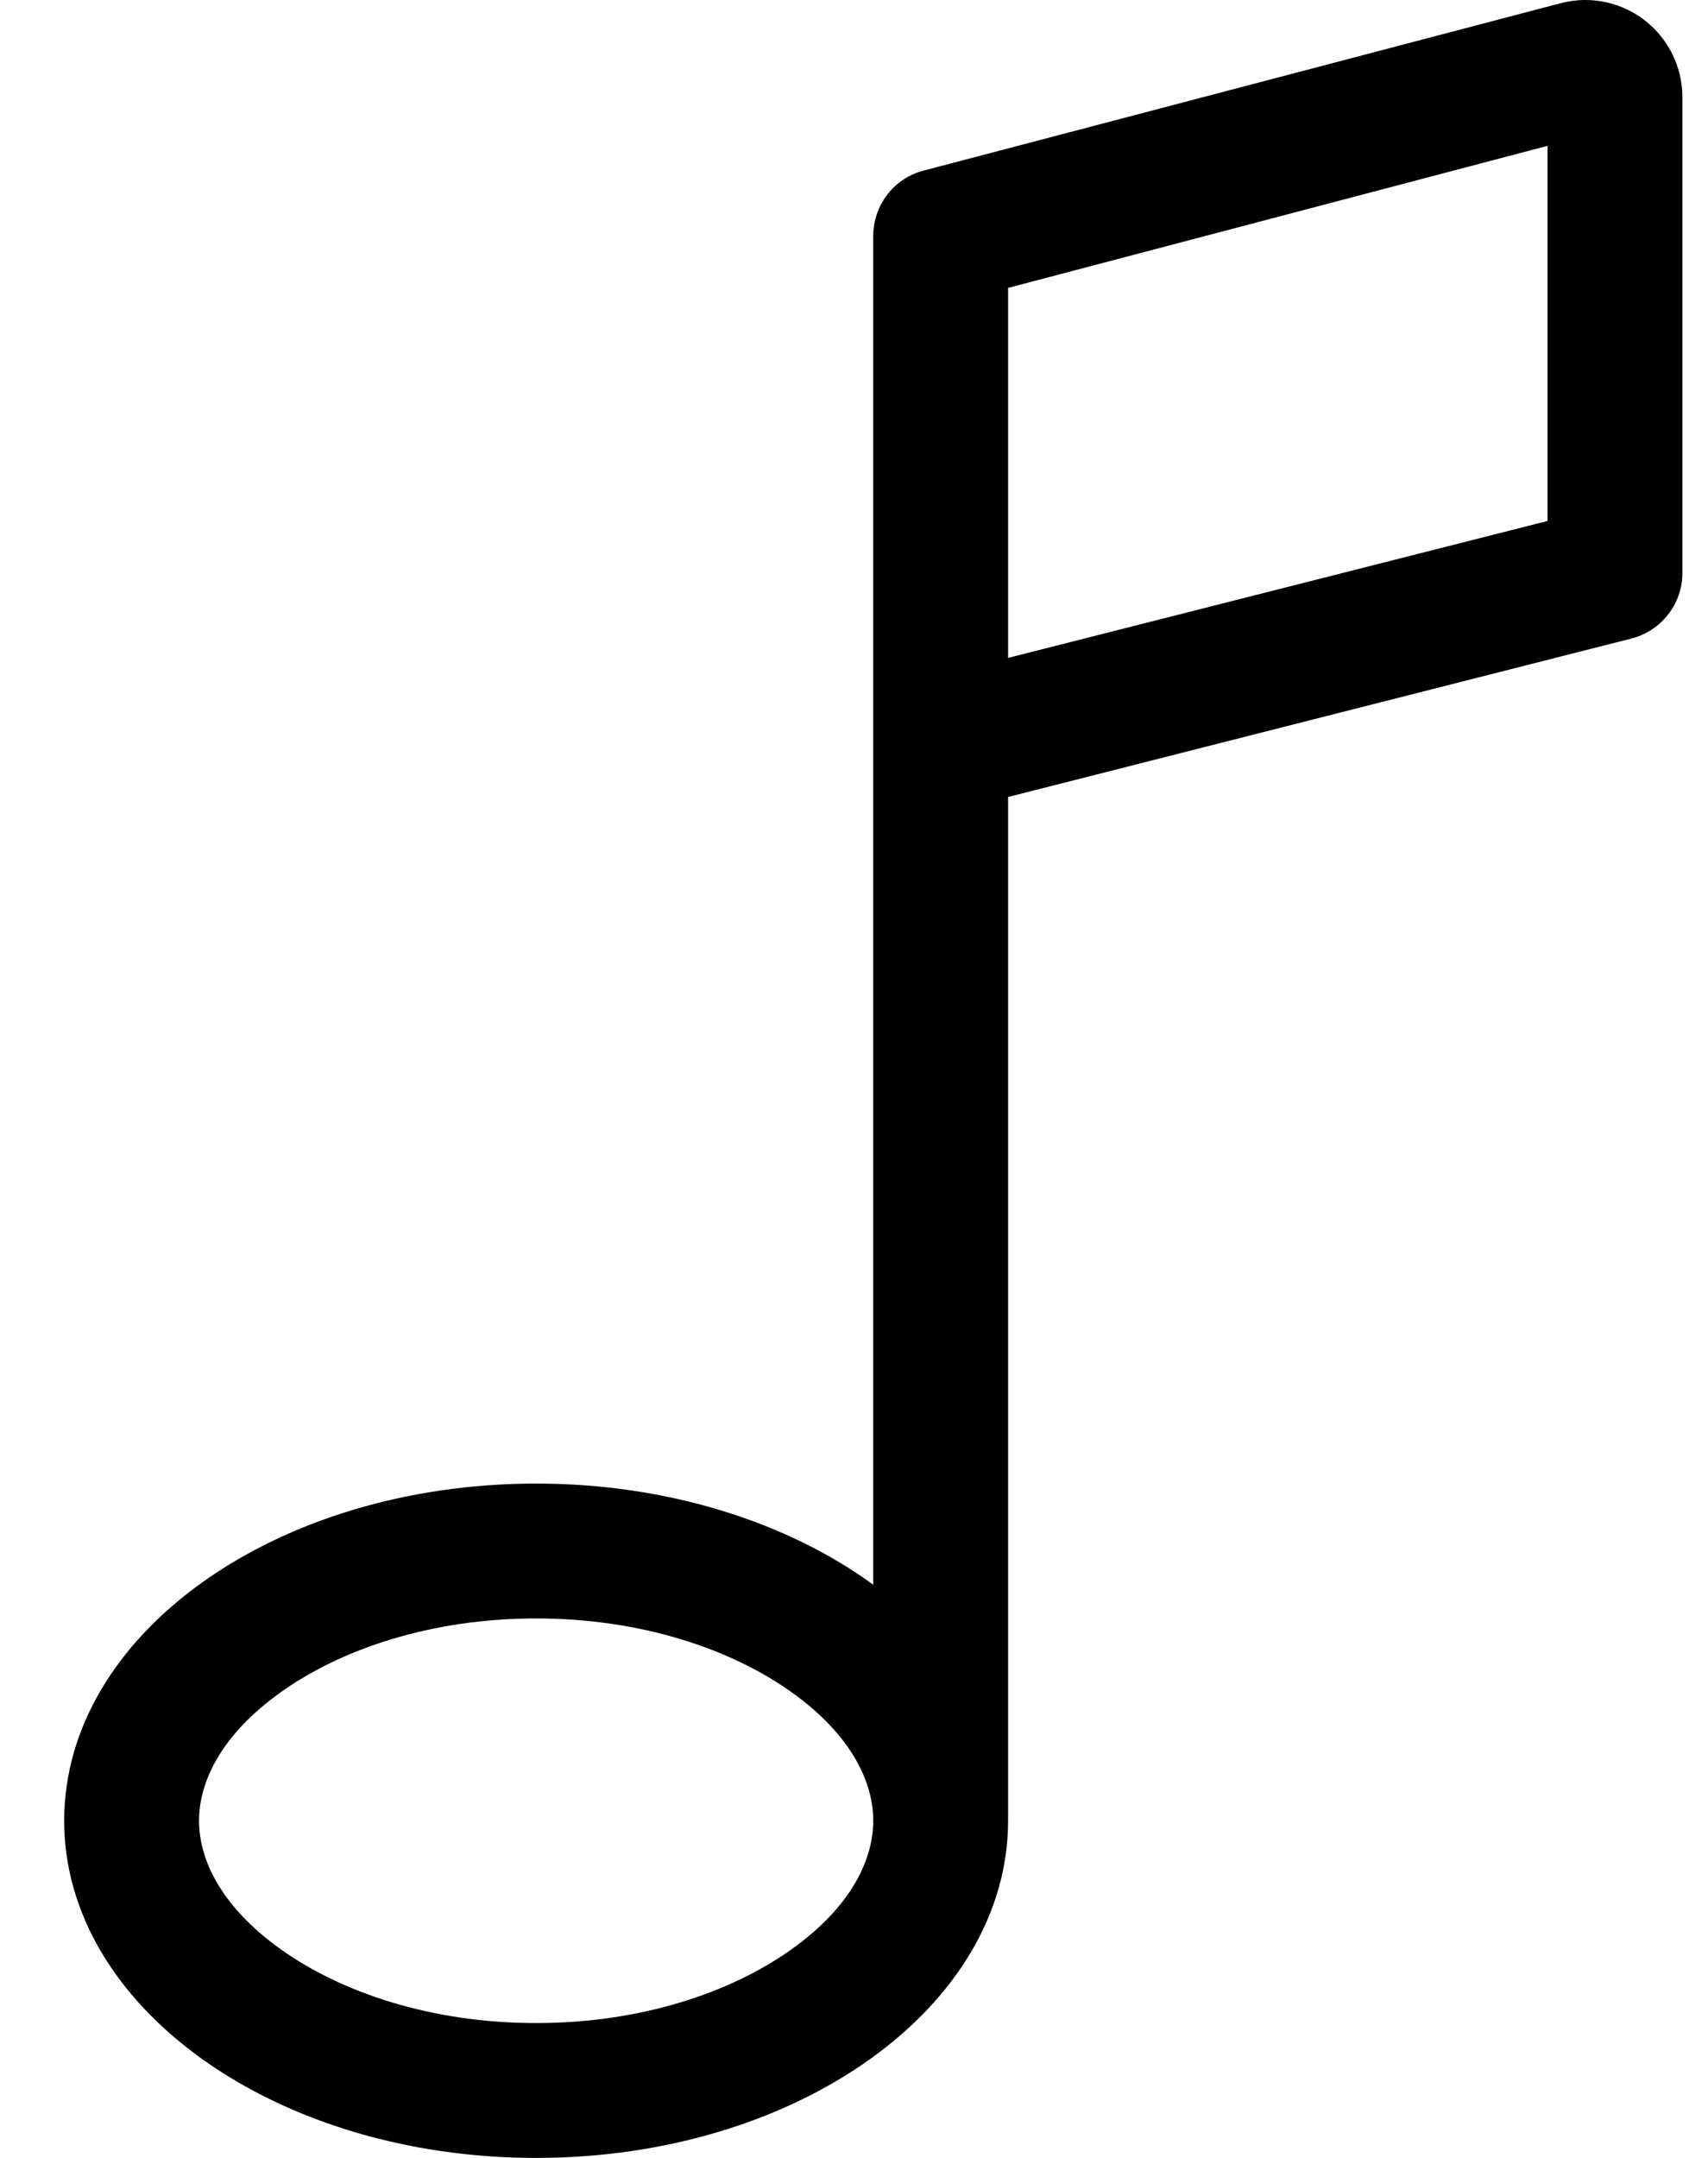 <svg width="19" height="24" viewBox="0 0 19 24" fill="none" xmlns="http://www.w3.org/2000/svg">
<g clip-path="url(#clip0_2_859)">
<path d="M18.715 1.083C18.715 0.483 18.232 0 17.632 0C17.538 0 17.444 0.014 17.355 0.037L10.272 1.898C9.944 1.983 9.714 2.283 9.714 2.625V17.625C8.763 16.931 7.432 16.5 5.964 16.5C3.063 16.5 0.714 18.178 0.714 20.25C0.714 22.322 3.063 24 5.964 24C8.866 24 11.214 22.322 11.214 20.25V8.864L18.147 7.102C18.48 7.017 18.715 6.717 18.715 6.375V1.083ZM9.714 20.25C9.714 20.677 9.475 21.202 8.805 21.68C8.135 22.158 7.136 22.5 5.964 22.5C4.793 22.5 3.794 22.158 3.124 21.68C2.454 21.202 2.214 20.677 2.214 20.25C2.214 19.823 2.454 19.298 3.124 18.82C3.794 18.342 4.793 18 5.964 18C7.136 18 8.135 18.342 8.805 18.82C9.475 19.298 9.714 19.823 9.714 20.25ZM17.215 5.794L11.214 7.317V3.202L17.215 1.622V5.789V5.794Z" fill="black"/>
</g>
<defs>
<clipPath id="clip0_2_859">
<rect width="18" height="24" fill="white" transform="translate(0.714)"/>
</clipPath>
</defs>
</svg>
